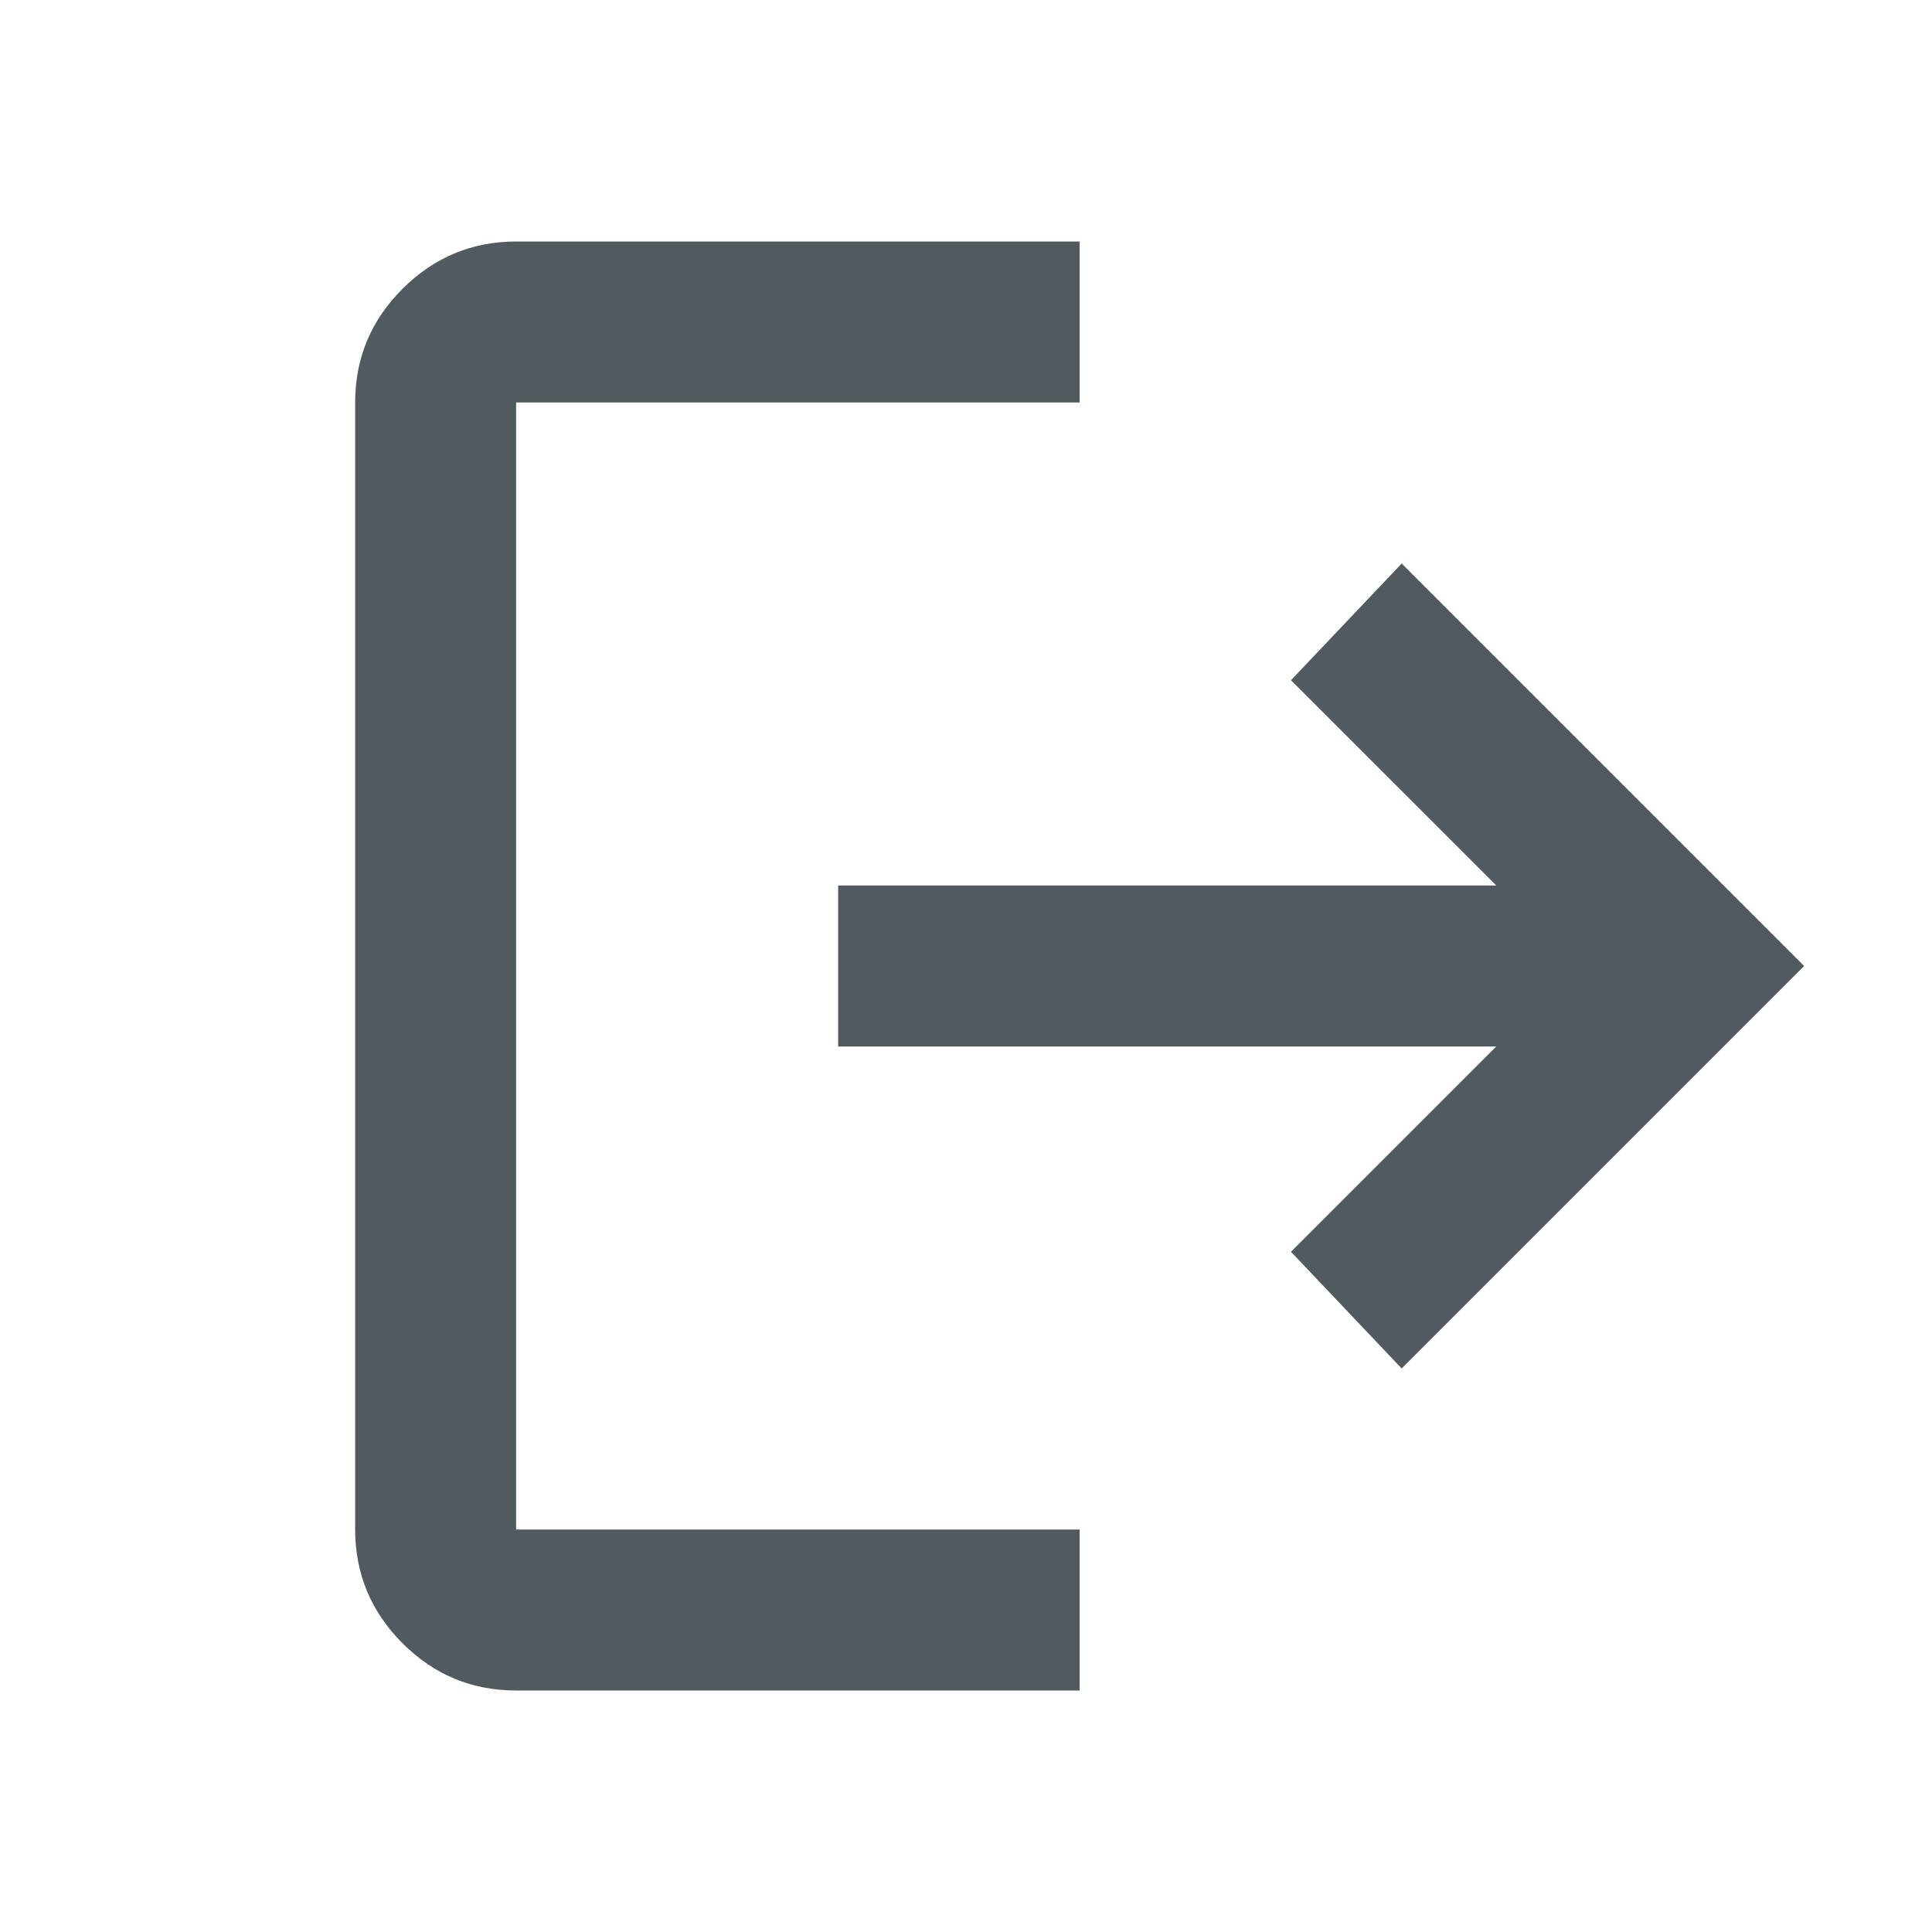 <svg width="34" height="34" viewBox="0 0 34 34" fill="none" xmlns="http://www.w3.org/2000/svg">
<path d="M9.083 29.75C8.304 29.75 7.637 29.473 7.083 28.918C6.529 28.364 6.251 27.697 6.25 26.917V7.083C6.25 6.304 6.528 5.637 7.083 5.083C7.638 4.529 8.305 4.251 9.083 4.25H19V7.083H9.083V26.917H19V29.75H9.083ZM24.667 24.083L22.719 22.029L26.331 18.417H14.75V15.583H26.331L22.719 11.971L24.667 9.917L31.75 17L24.667 24.083Z" fill="#263238" fill-opacity="0.8"/>
</svg>
